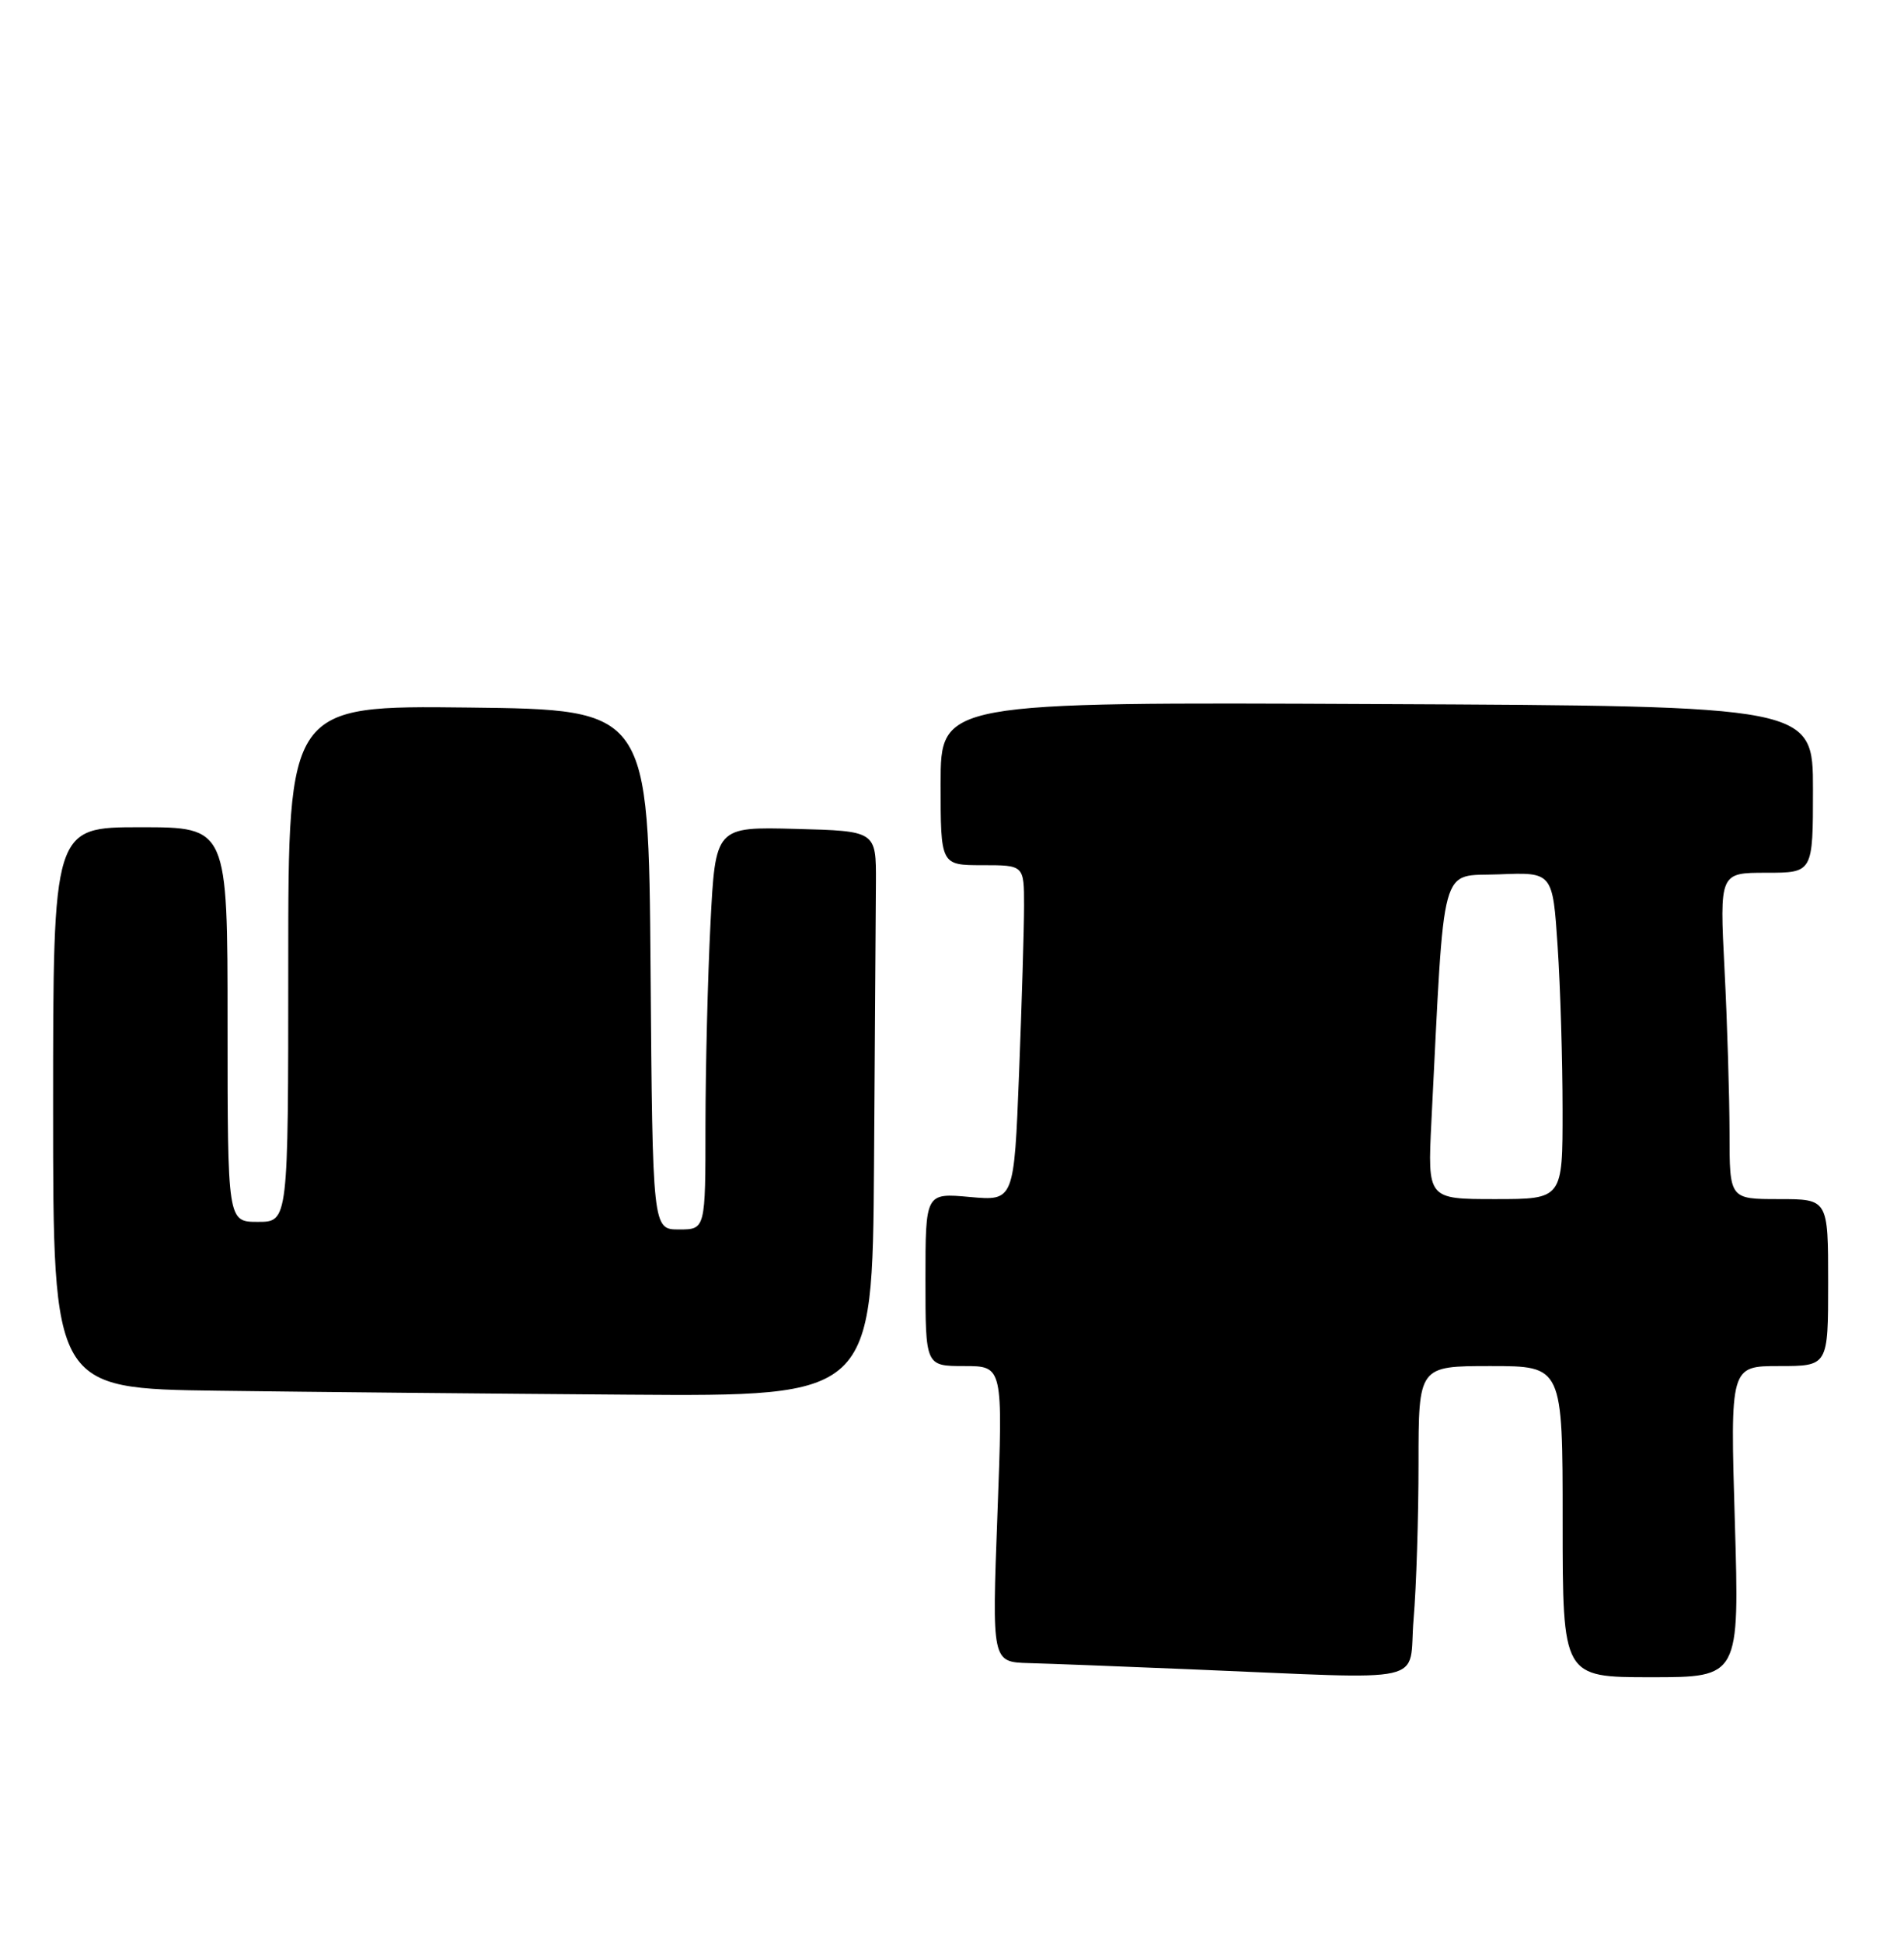 <?xml version="1.0" encoding="UTF-8" standalone="no"?>
<!DOCTYPE svg PUBLIC "-//W3C//DTD SVG 1.1//EN" "http://www.w3.org/Graphics/SVG/1.1/DTD/svg11.dtd" >
<svg xmlns="http://www.w3.org/2000/svg" xmlns:xlink="http://www.w3.org/1999/xlink" version="1.1" viewBox="0 0 251 256">
 <g >
 <path fill="currentColor"
d=" M 186.35 213.35 C 186.71 209.14 187.00 199.92 187.00 192.85 C 187.00 180.00 187.00 180.00 196.50 180.00 C 206.00 180.00 206.00 180.00 206.00 200.50 C 206.00 221.00 206.00 221.00 217.66 221.00 C 229.31 221.00 229.31 221.00 228.70 200.50 C 228.09 180.00 228.09 180.00 234.55 180.00 C 241.00 180.00 241.00 180.00 241.00 169.00 C 241.00 158.00 241.00 158.00 234.50 158.00 C 228.00 158.00 228.00 158.00 228.00 149.25 C 227.99 144.44 227.70 134.76 227.34 127.75 C 226.69 115.00 226.69 115.00 232.85 115.00 C 239.00 115.00 239.00 115.00 239.00 104.02 C 239.00 93.03 239.00 93.03 181.50 92.77 C 124.00 92.50 124.00 92.50 124.00 103.25 C 124.00 114.00 124.00 114.00 129.50 114.00 C 135.00 114.00 135.00 114.00 135.00 119.34 C 135.00 122.28 134.70 132.23 134.34 141.46 C 133.68 158.25 133.68 158.25 127.84 157.72 C 122.00 157.19 122.00 157.19 122.00 168.59 C 122.00 180.00 122.00 180.00 127.11 180.00 C 132.22 180.00 132.22 180.00 131.49 199.50 C 130.76 219.00 130.76 219.00 135.63 219.14 C 138.31 219.21 147.93 219.58 157.00 219.96 C 189.23 221.28 185.61 222.10 186.35 213.35 Z  M 115.22 153.50 C 115.34 136.72 115.45 119.96 115.47 116.25 C 115.50 109.50 115.50 109.50 104.91 109.22 C 94.31 108.94 94.31 108.94 93.66 121.72 C 93.30 128.75 93.01 140.69 93.00 148.25 C 93.00 162.00 93.00 162.00 89.51 162.00 C 86.03 162.00 86.03 162.00 85.76 127.75 C 85.50 93.50 85.50 93.50 61.75 93.23 C 38.00 92.96 38.00 92.96 38.00 126.98 C 38.00 161.00 38.00 161.00 34.00 161.00 C 30.00 161.00 30.00 161.00 30.00 135.00 C 30.00 109.00 30.00 109.00 18.50 109.00 C 7.00 109.00 7.00 109.00 7.00 145.98 C 7.00 182.96 7.00 182.96 28.75 183.25 C 40.71 183.41 65.01 183.64 82.75 183.77 C 115.00 184.00 115.00 184.00 115.22 153.50 Z  M 188.70 147.75 C 190.47 112.76 189.71 115.53 197.60 115.21 C 204.69 114.92 204.69 114.92 205.34 124.71 C 205.70 130.09 205.99 139.79 205.99 146.25 C 206.00 158.00 206.00 158.00 197.09 158.00 C 188.19 158.00 188.19 158.00 188.70 147.75 Z "/>
</g>
</svg>